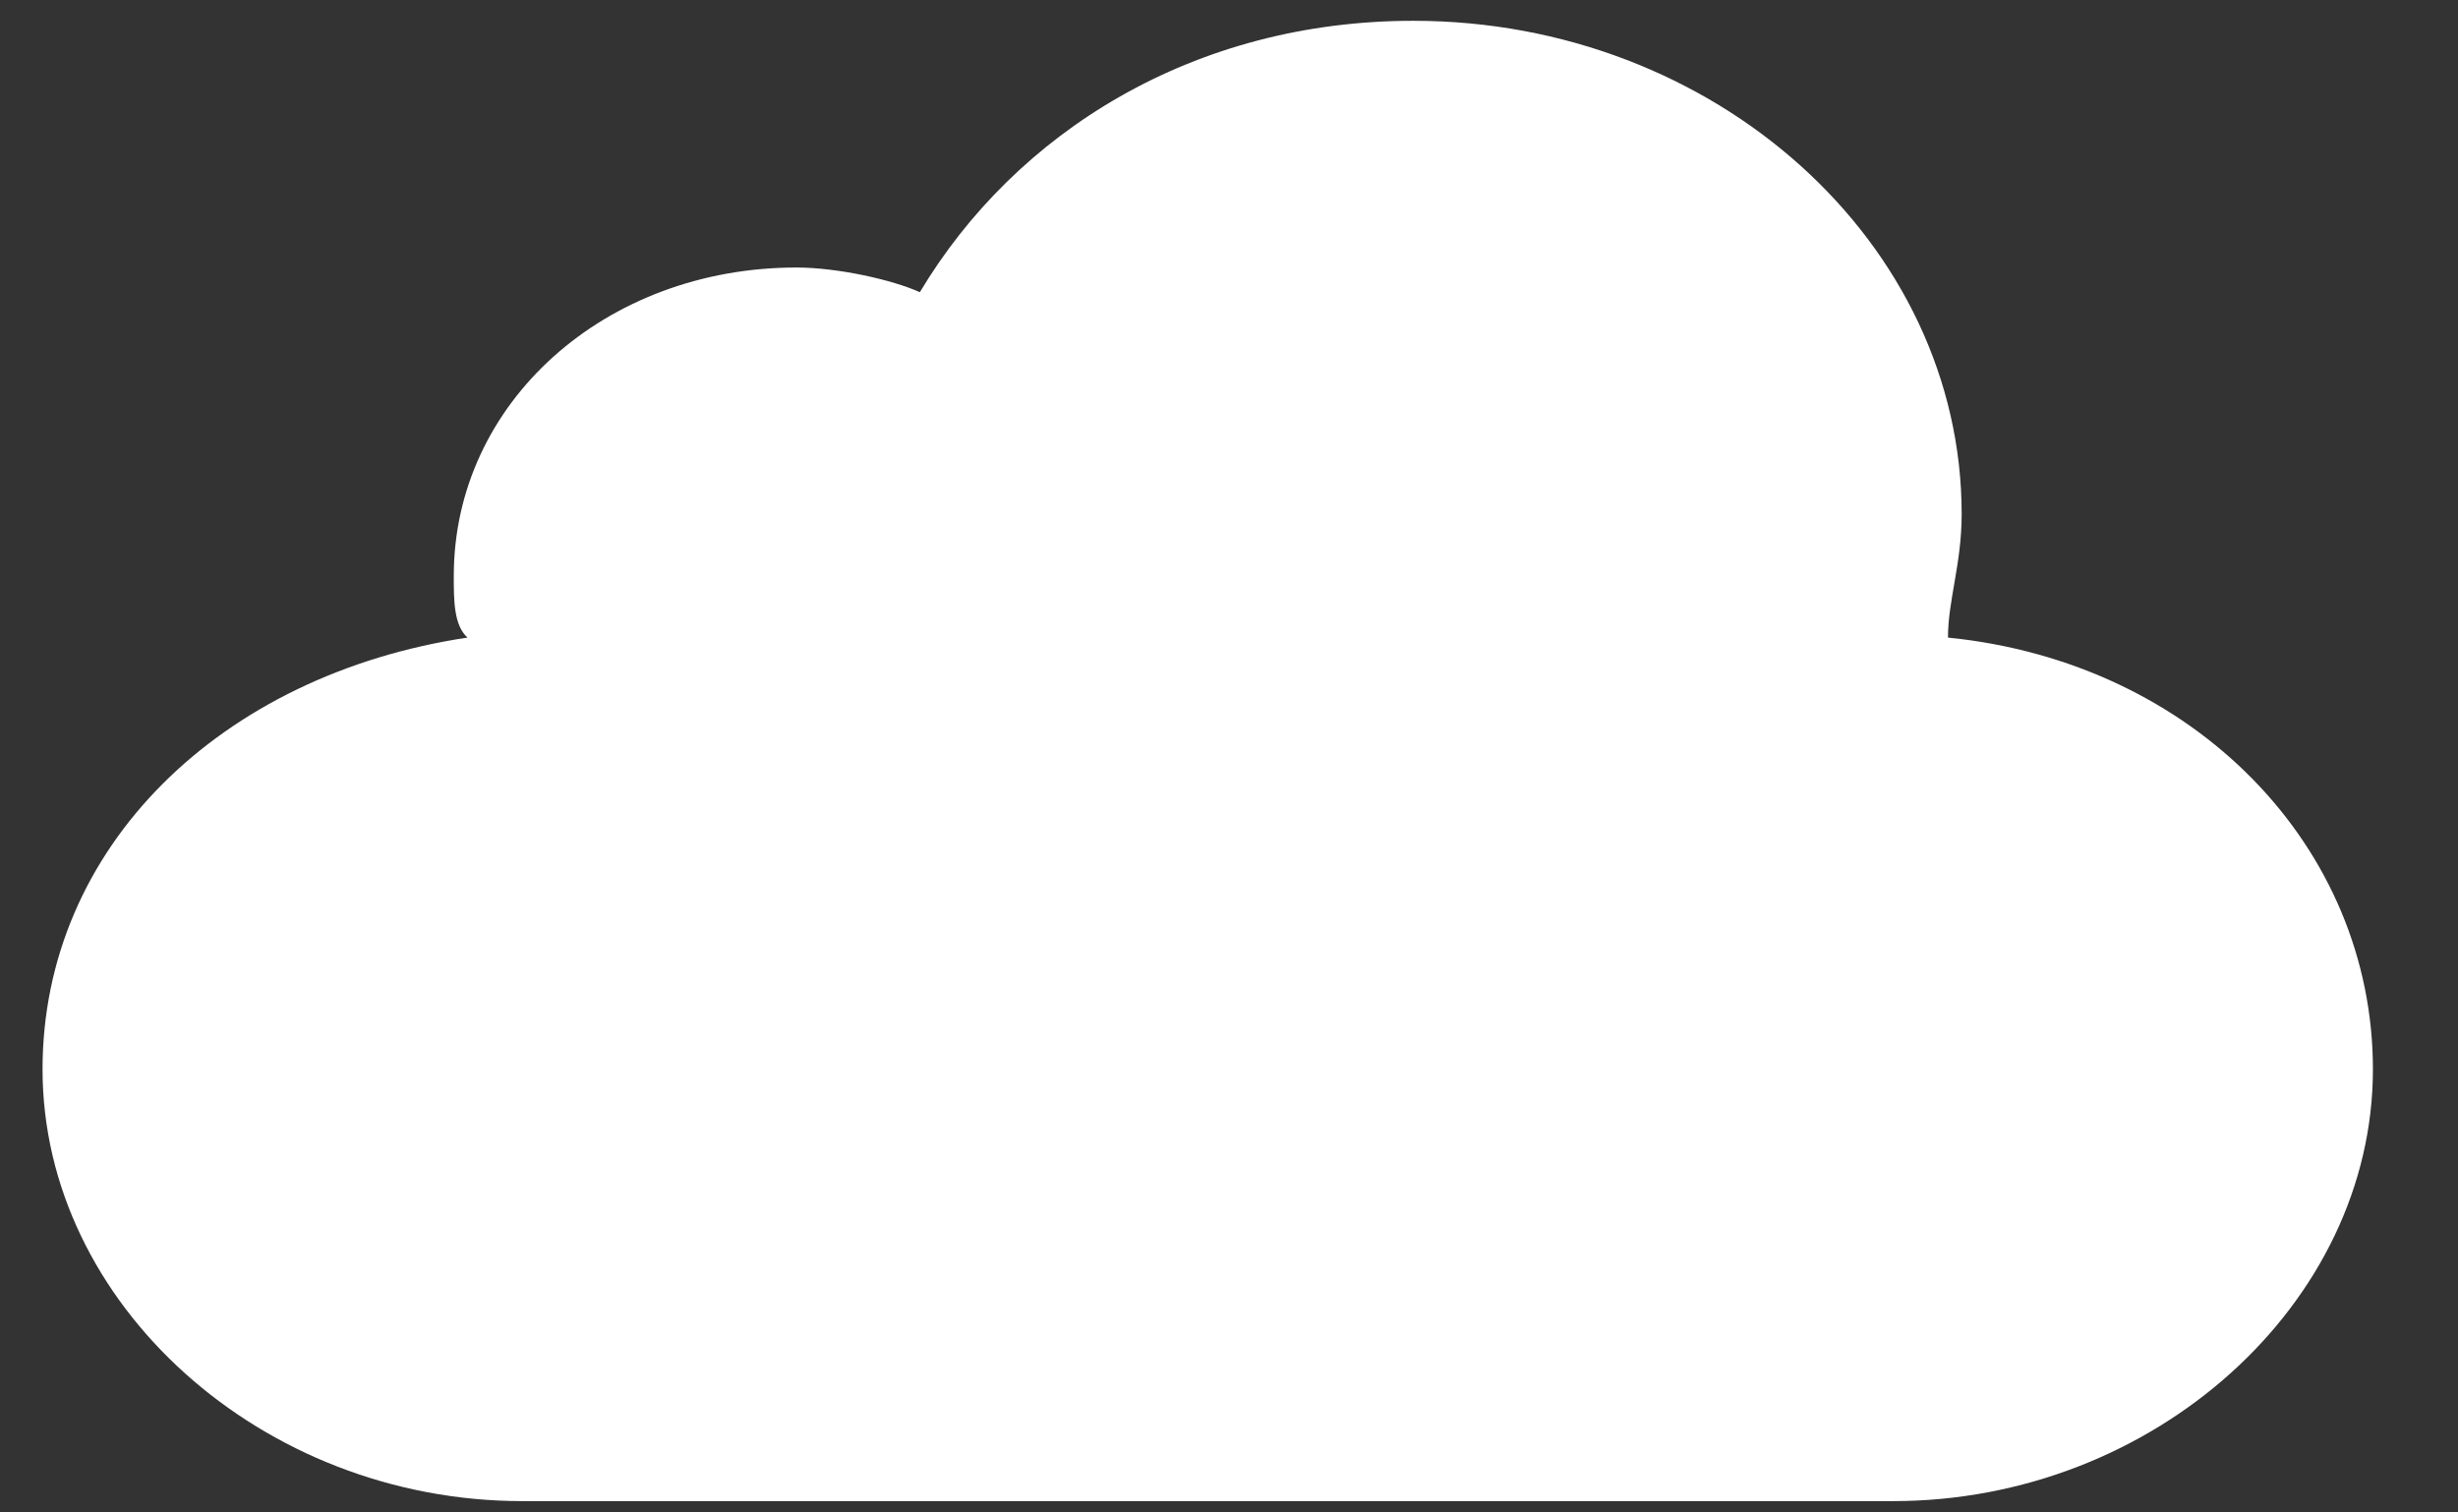 <svg width="26" height="16" viewBox="0 0 26 16" fill="none" xmlns="http://www.w3.org/2000/svg">
<rect x="0" y="0" width="26" height="16" fill="#333333" stroke="none"/>
<path d="M20.605 6.745C20.605 6.353 20.75 5.962 20.75 5.44C20.75 2.569 18.14 0.22 14.95 0.22C12.63 0.22 10.745 1.394 9.73 3.091C9.44 2.96 8.86 2.83 8.425 2.83C6.395 2.83 4.8 4.265 4.8 6.092C4.8 6.353 4.8 6.614 4.945 6.745C2.335 7.136 0.45 8.963 0.45 11.312C0.45 13.792 2.77 15.88 5.525 15.88H20.025C22.78 15.88 25.1 13.792 25.1 11.312C25.1 8.963 23.215 7.006 20.605 6.745Z" fill="white"/>
</svg>

